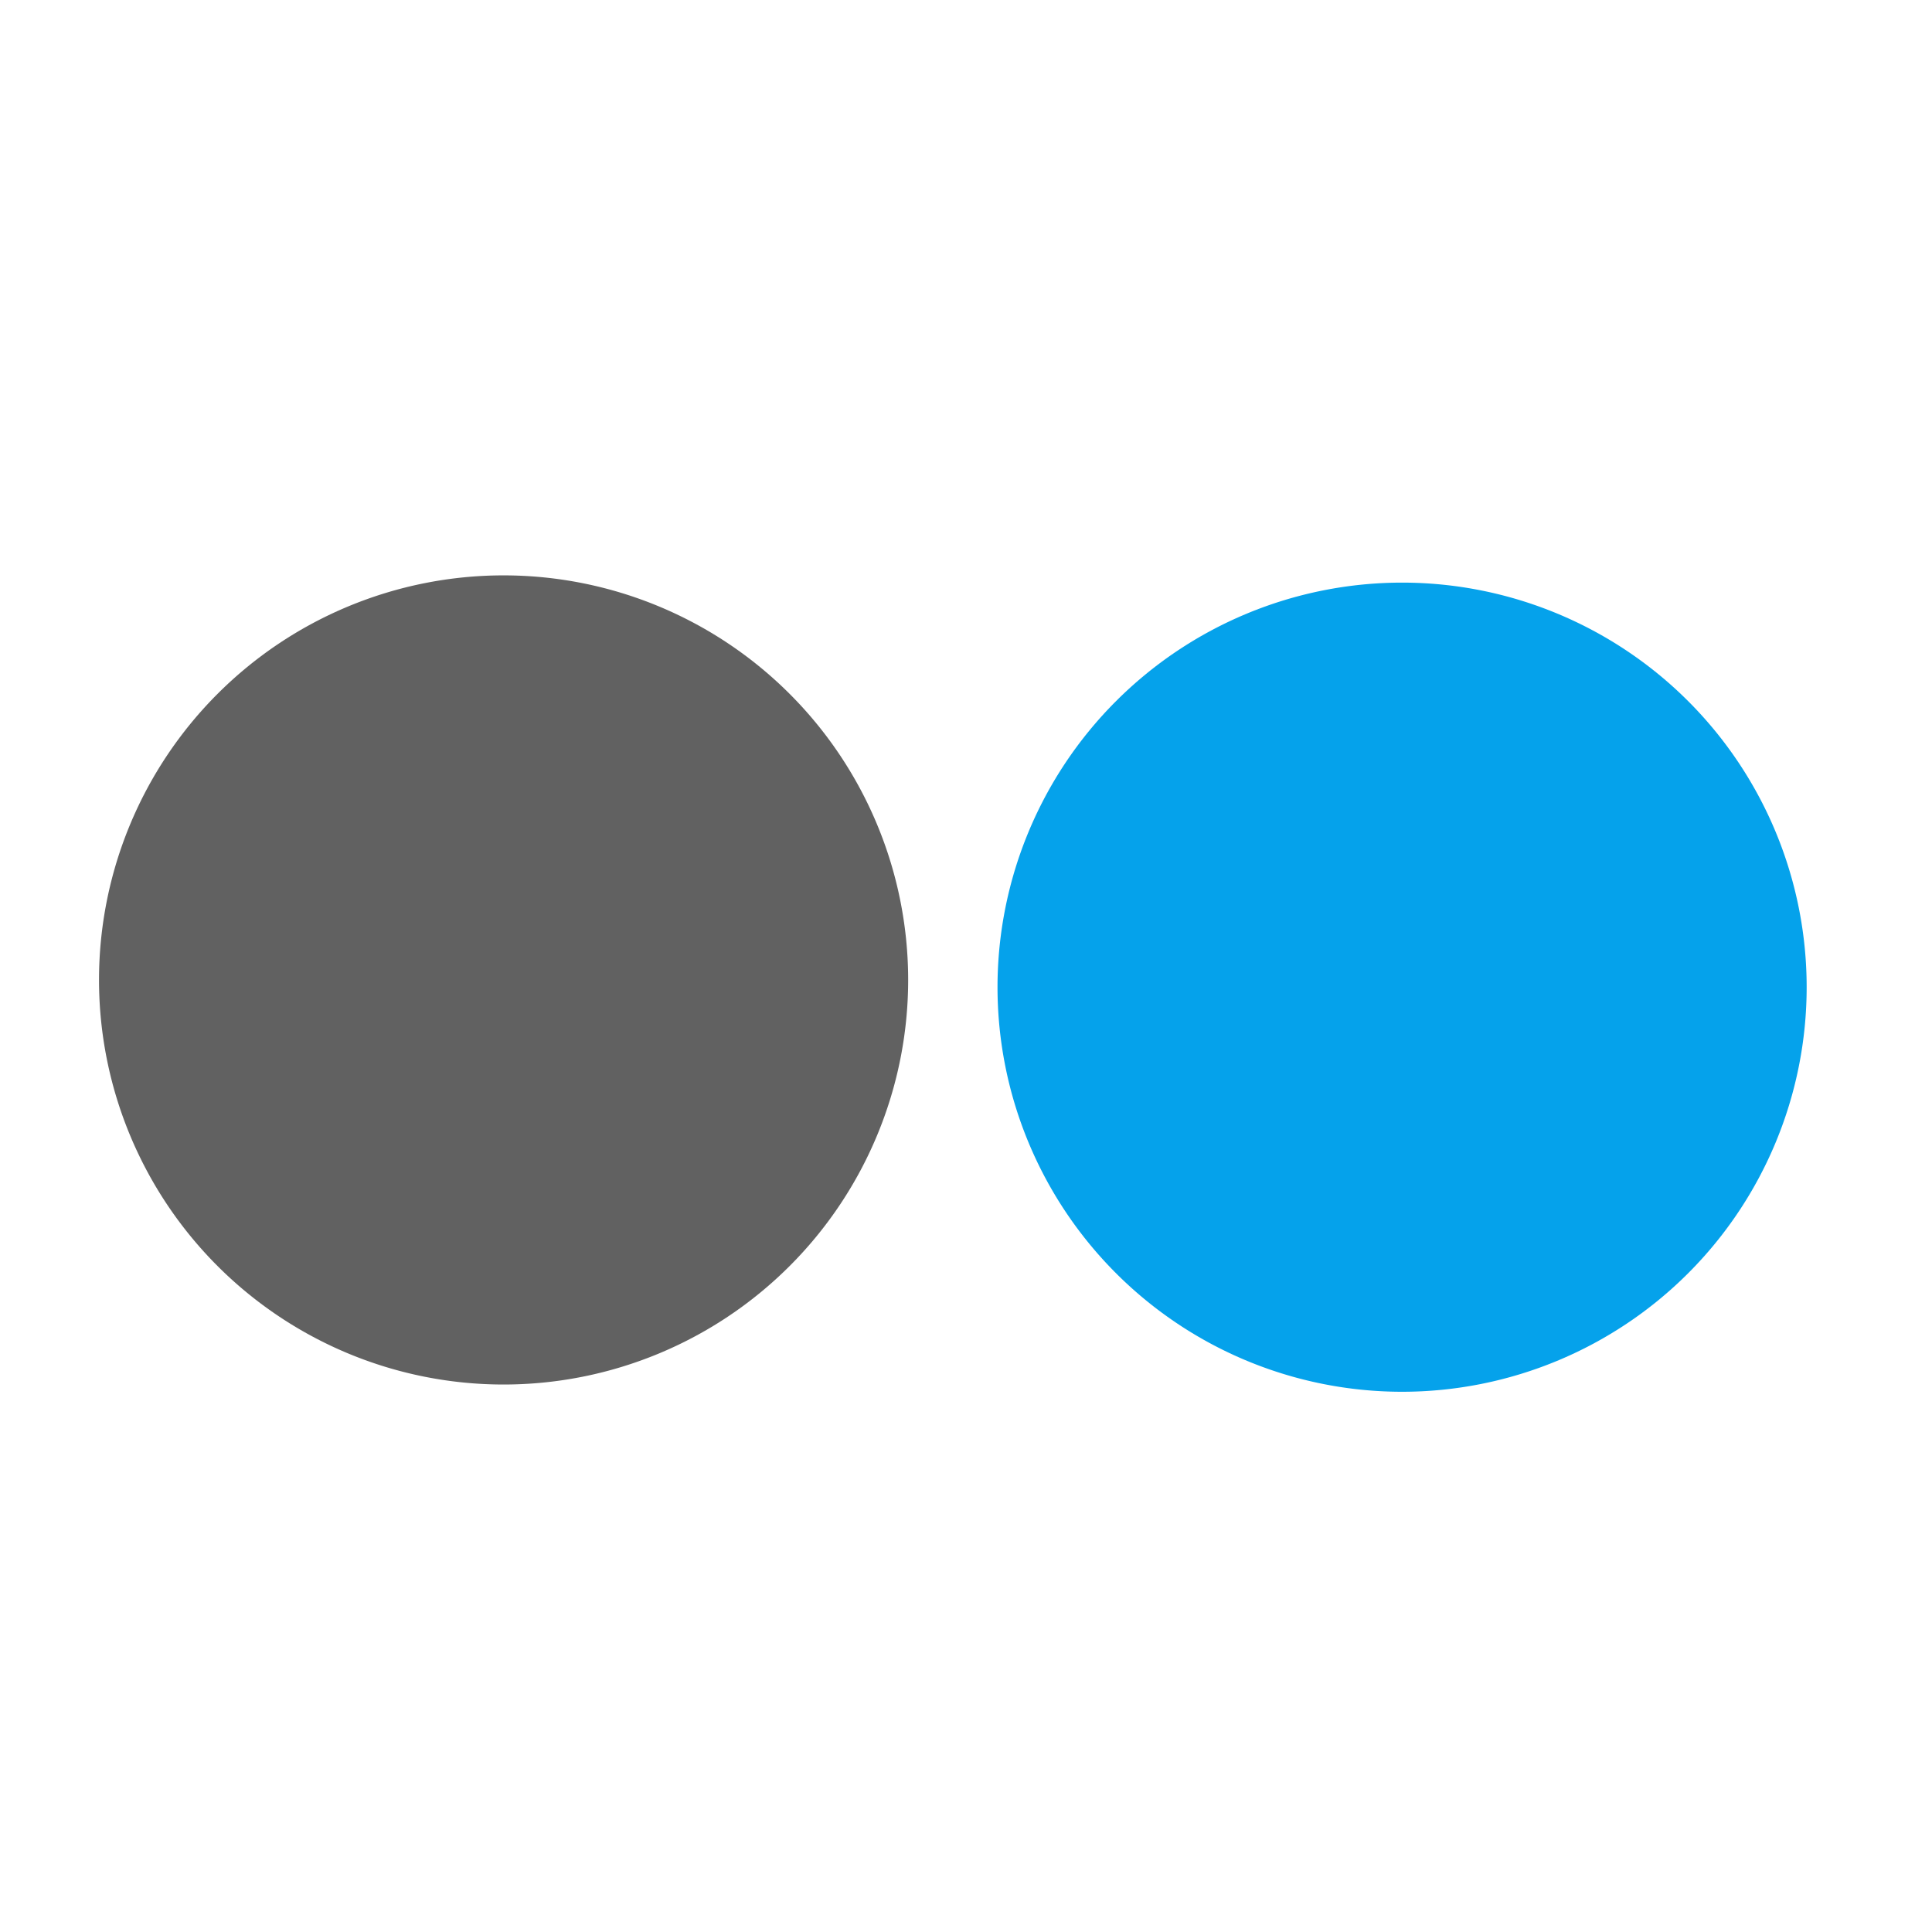 <?xml version="1.0" encoding="UTF-8" standalone="no"?>
<svg
   inkscape:version="1.2.2 (1:1.2.2+202212051552+b0a8486541)"
   sodipodi:docname="clone-original-symbolic.svg"
   viewBox="0 0 16 16"
   height="16"
   width="16"
   id="svg1"
   version="1.1"
   xmlns:inkscape="http://www.inkscape.org/namespaces/inkscape"
   xmlns:sodipodi="http://sodipodi.sourceforge.net/DTD/sodipodi-0.dtd"
   xmlns="http://www.w3.org/2000/svg"
   xmlns:svg="http://www.w3.org/2000/svg">
  <defs
     id="defs1033" />
  <sodipodi:namedview
     inkscape:current-layer="svg1"
     inkscape:window-maximized="1"
     inkscape:window-height="1016"
     inkscape:window-width="1920"
     inkscape:document-rotation="0"
     inkscape:window-y="27"
     inkscape:window-x="0"
     inkscape:cy="16.380657"
     inkscape:cx="-11.116761"
     inkscape:zoom="13.583094"
     showgrid="true"
     id="namedview"
     guidetolerance="10"
     gridtolerance="10"
     objecttolerance="10"
     pagecolor="#505050"
     bordercolor="#eeeeee"
     borderopacity="1"
     inkscape:showpageshadow="0"
     inkscape:pageopacity="0"
     inkscape:pagecheckerboard="0"
     inkscape:deskcolor="#505050">
    <inkscape:grid
       id="grid"
       type="xygrid" />
  </sodipodi:namedview>
  <path
     style="opacity:0;fill:none"
     d="M 0,0 H 16 V 16 H 0 Z"
     id="rect22048" />
  <path
     style="fill:#616161;fill-opacity:1"
     d="M 7.521,8.115 A 3.351,3.351 0 0 1 4.17,11.466 3.351,3.351 0 0 1 0.82,8.115 3.351,3.351 0 0 1 4.17,4.765 3.351,3.351 0 0 1 7.521,8.115"
     id="path9609" />
  <path
     class="error"
     d="M 14.962,8.175 A 3.351,3.351 0 0 1 11.612,11.526 3.351,3.351 0 0 1 8.261,8.175 3.351,3.351 0 0 1 11.612,4.825 3.351,3.351 0 0 1 14.962,8.175 Z"
     id="path1028"
     style="fill:#05a2eb;fill-opacity:1" />
</svg>
